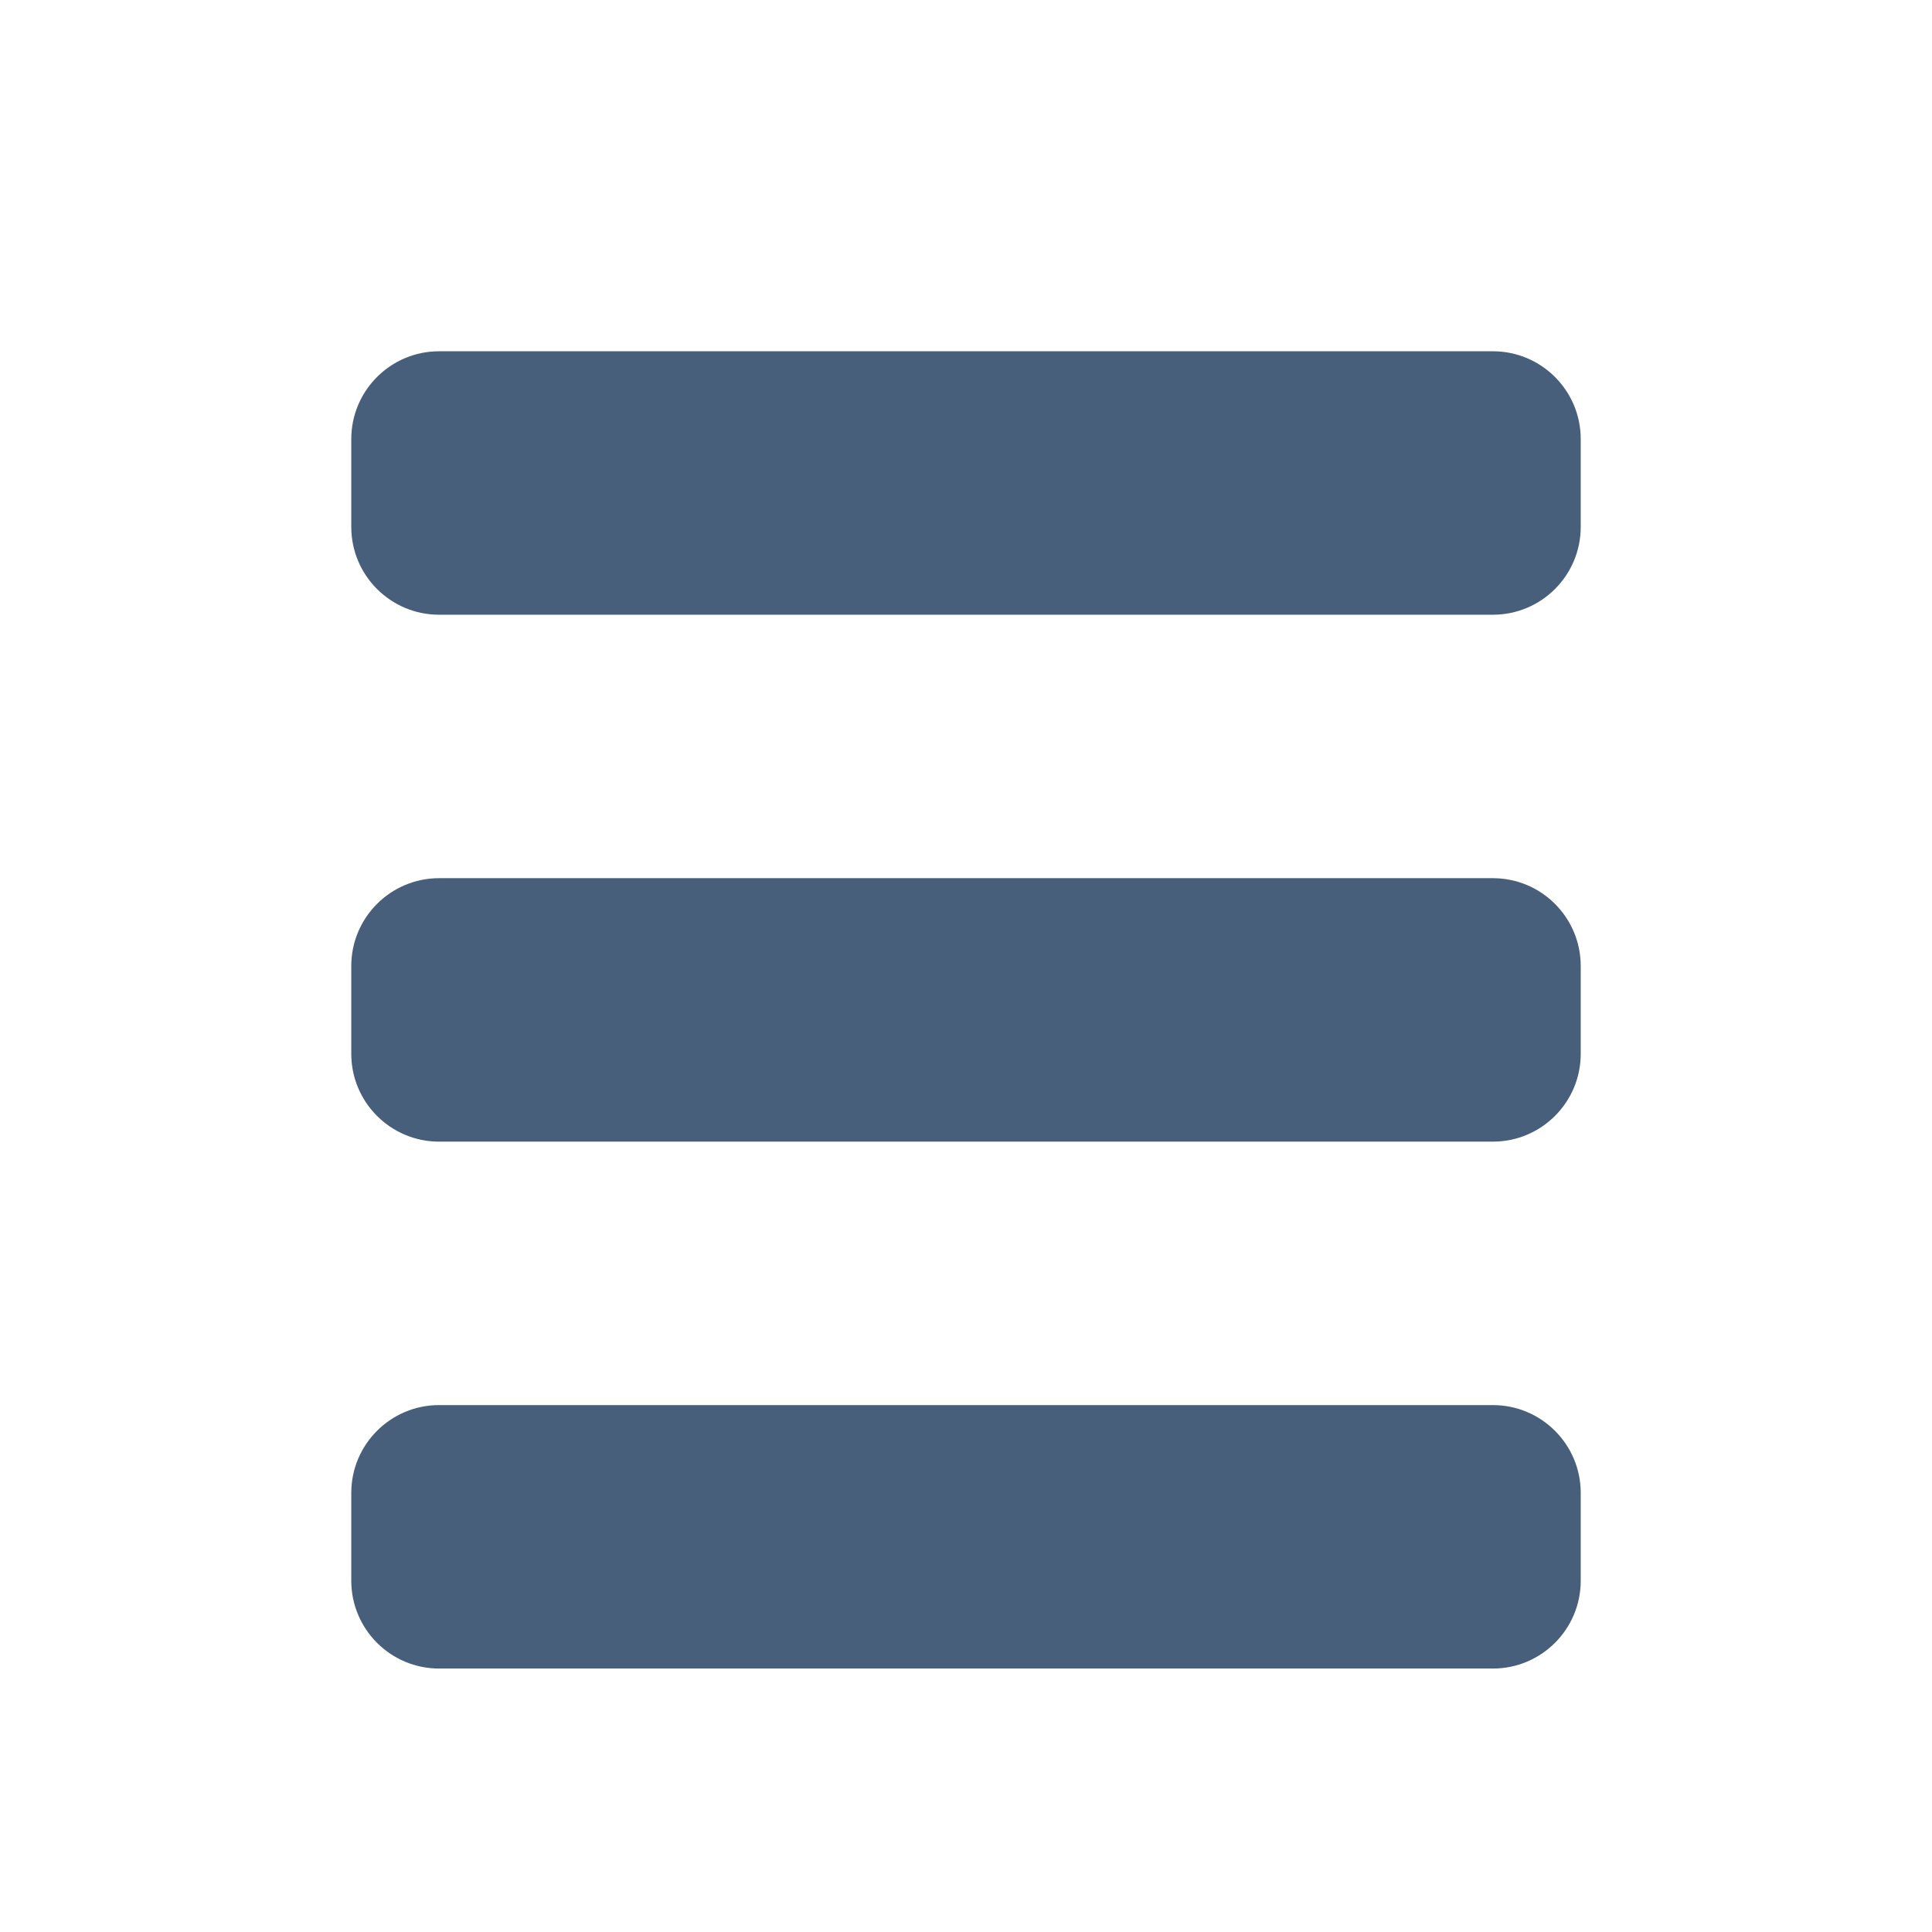 <?xml version="1.0" encoding="UTF-8"?>
<svg width="22px" height="22px" viewBox="0 0 22 22" version="1.1" xmlns="http://www.w3.org/2000/svg" xmlns:xlink="http://www.w3.org/1999/xlink">
    <!-- Generator: Sketch 52.5 (67469) - http://www.bohemiancoding.com/sketch -->
    <title> Icons / Basic / Grid 2</title>
    <desc>Created with Sketch.</desc>
    <defs>
        <path d="M5,4 L17,4 C17.552,4 18,4.448 18,5 L18,6 C18,6.552 17.552,7 17,7 L5,7 C4.448,7 4,6.552 4,6 L4,5 C4,4.448 4.448,4 5,4 Z M5,10 L17,10 C17.552,10 18,10.448 18,11 L18,12 C18,12.552 17.552,13 17,13 L5,13 C4.448,13 4,12.552 4,12 L4,11 C4,10.448 4.448,10 5,10 Z M5,16 L17,16 C17.552,16 18,16.448 18,17 L18,18 C18,18.552 17.552,19 17,19 L5,19 C4.448,19 4,18.552 4,18 L4,17 C4,16.448 4.448,16 5,16 Z" id="path-1"></path>
    </defs>
    <g id="-Icons-/-Basic-/-Grid-2" stroke="none" stroke-width="1" fill="none" fill-rule="evenodd">
        <mask id="mask-2" fill="white">
            <use xlink:href="#path-1"></use>
        </mask>
        <use id="Combined-Shape" fill="#475F7B" xlink:href="#path-1"></use>
    </g>
</svg>